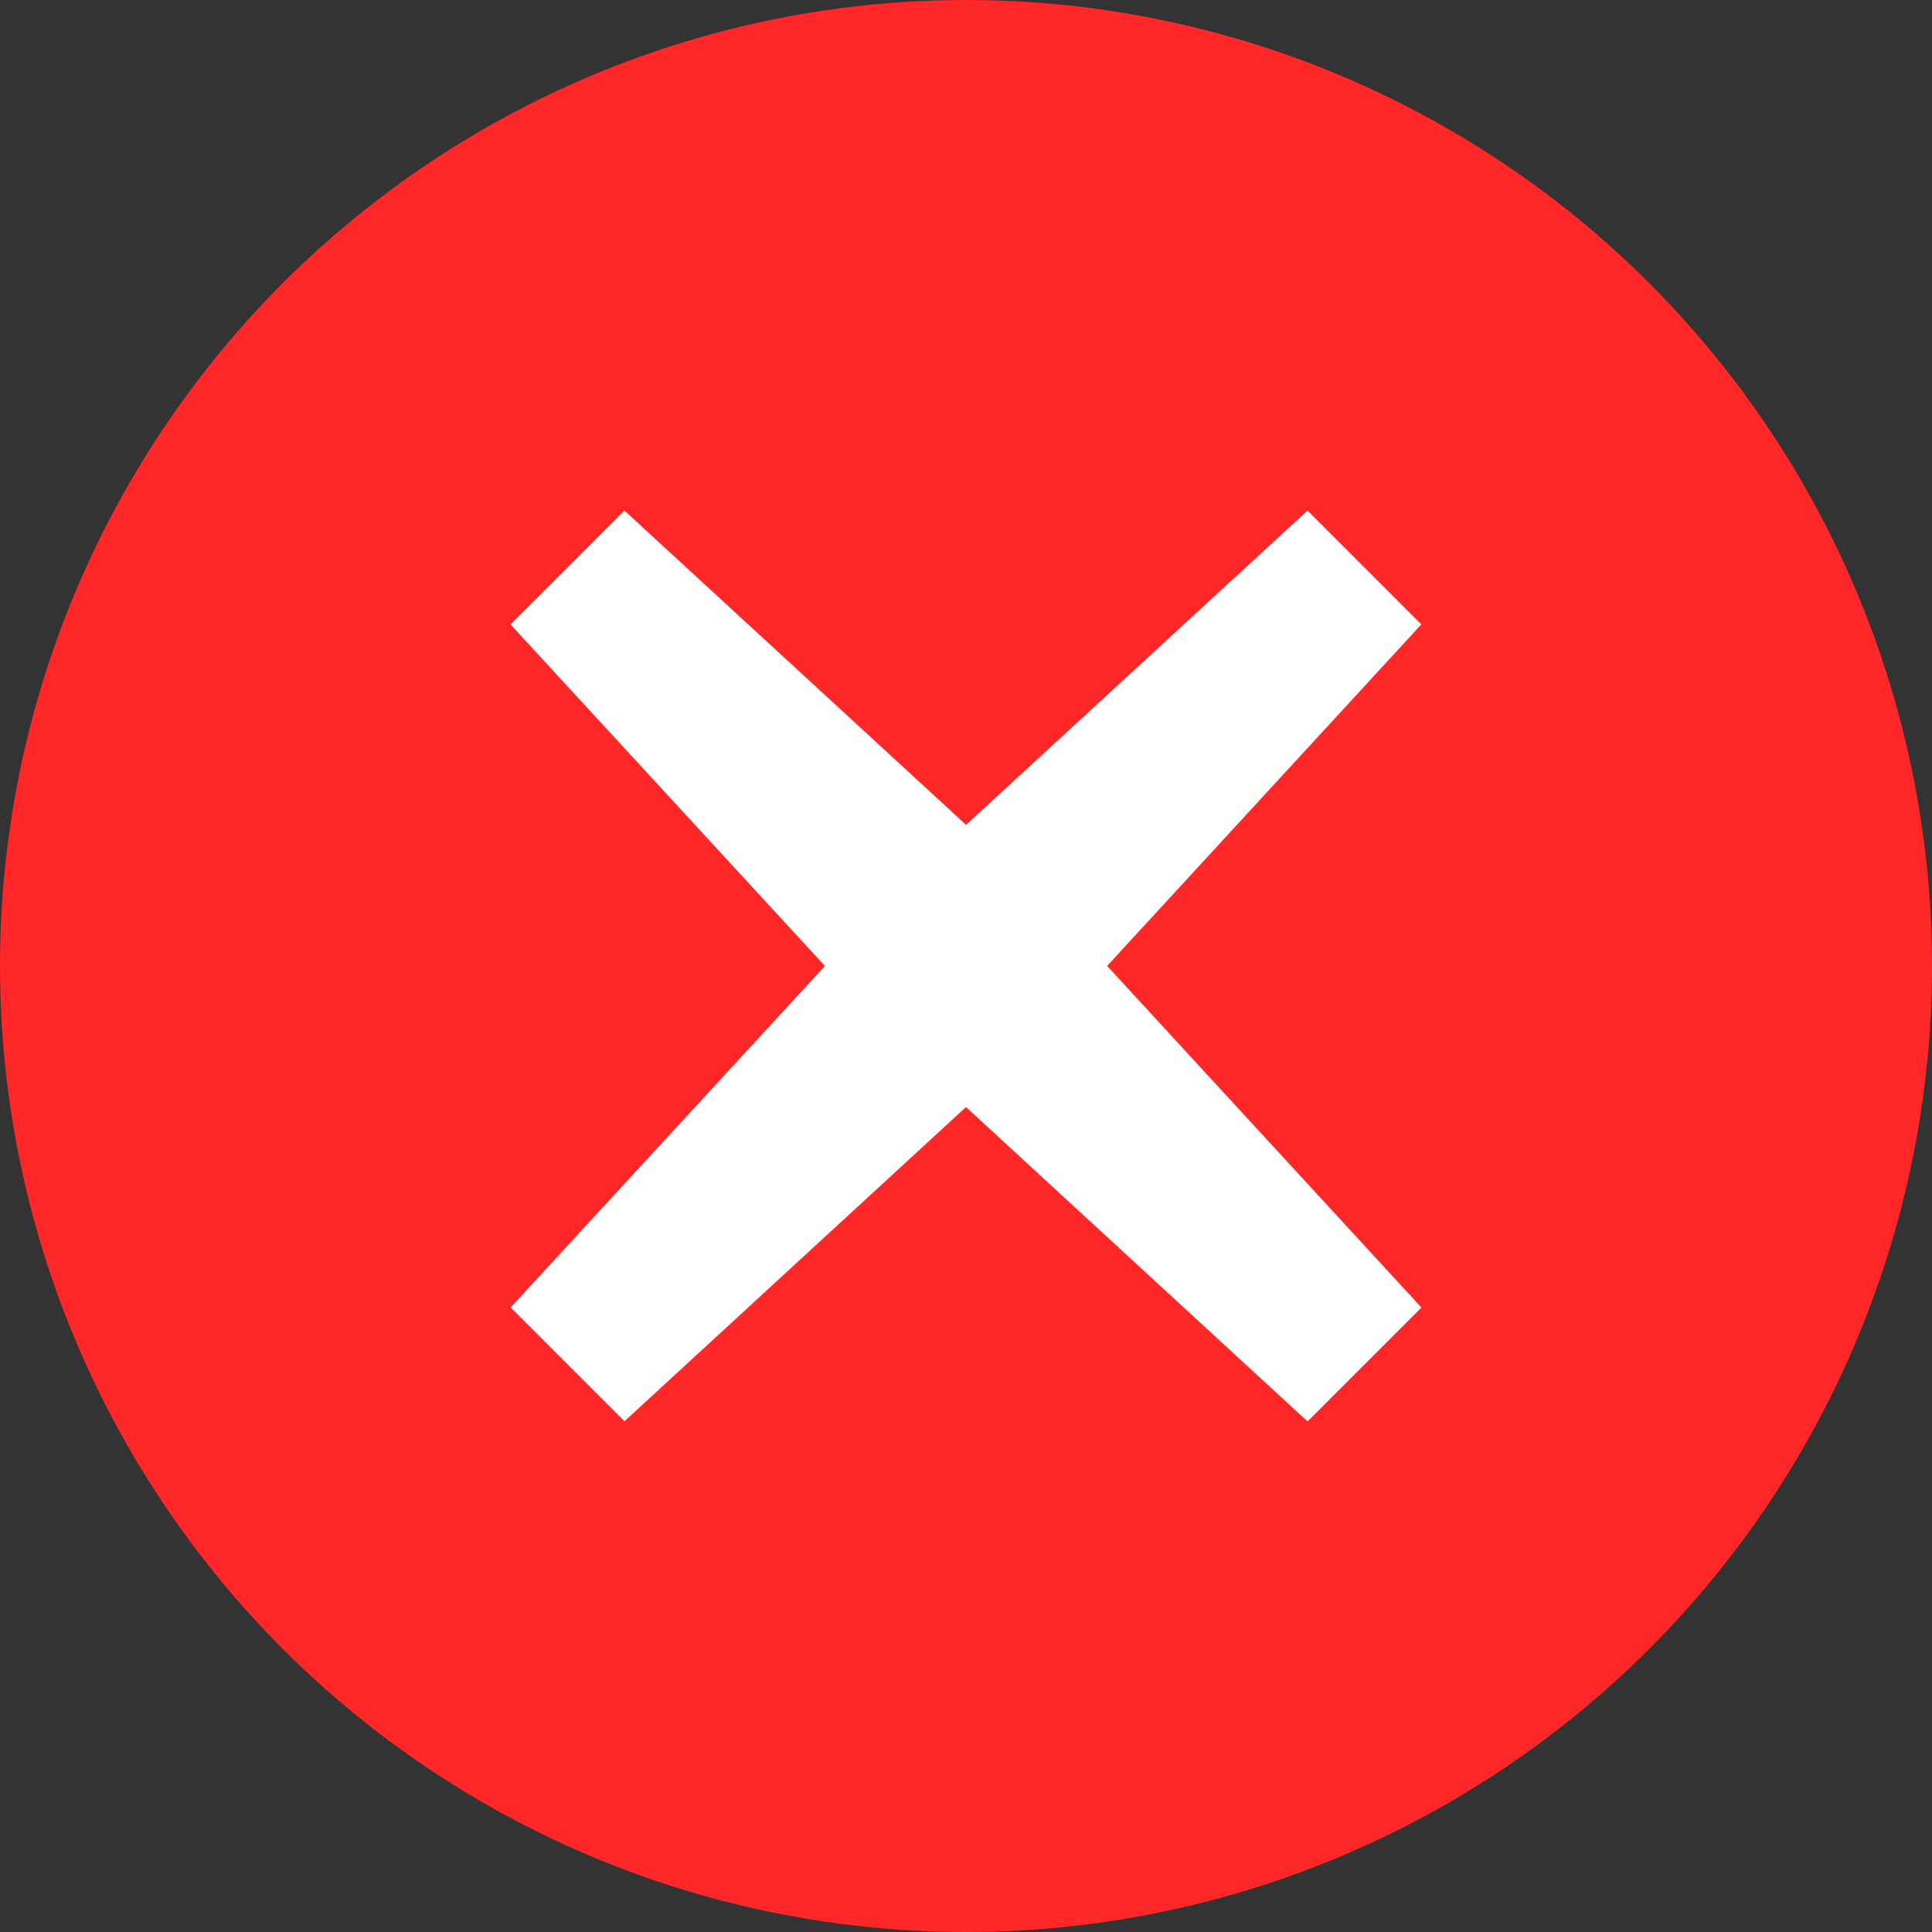 <?xml version="1.0" encoding="UTF-8"?>
<svg width="16px" height="16px" viewBox="0 0 16 16" version="1.1" xmlns="http://www.w3.org/2000/svg" xmlns:xlink="http://www.w3.org/1999/xlink">
    <rect x="0" y="0" width="16" height="16" fill="#333333" stroke="none"/>
    <!-- Generator: Sketch 55.2 (78181) - https://sketchapp.com -->
    <title>icon/错误/16</title>
    <desc>Created with Sketch.</desc>
    <g id="icon/错误/16" stroke="none" stroke-width="1" fill="none" fill-rule="evenodd">
        <circle id="Oval" fill="#FF2727" cx="8" cy="8" r="8"></circle>
        <path d="M8.827,7.174 L12.667,7.333 L12.667,8.666 L8.827,8.826 L8.667,12.667 L7.333,12.667 L7.174,8.826 L3.334,8.666 L3.334,7.333 L7.174,7.174 L7.333,3.333 L8.667,3.333 L8.827,7.174 Z" id="Combined-Shape" fill="#FFFFFF" transform="translate(8, 8) rotate(-45) translate(-8, -8) "></path>
    </g>
</svg>
